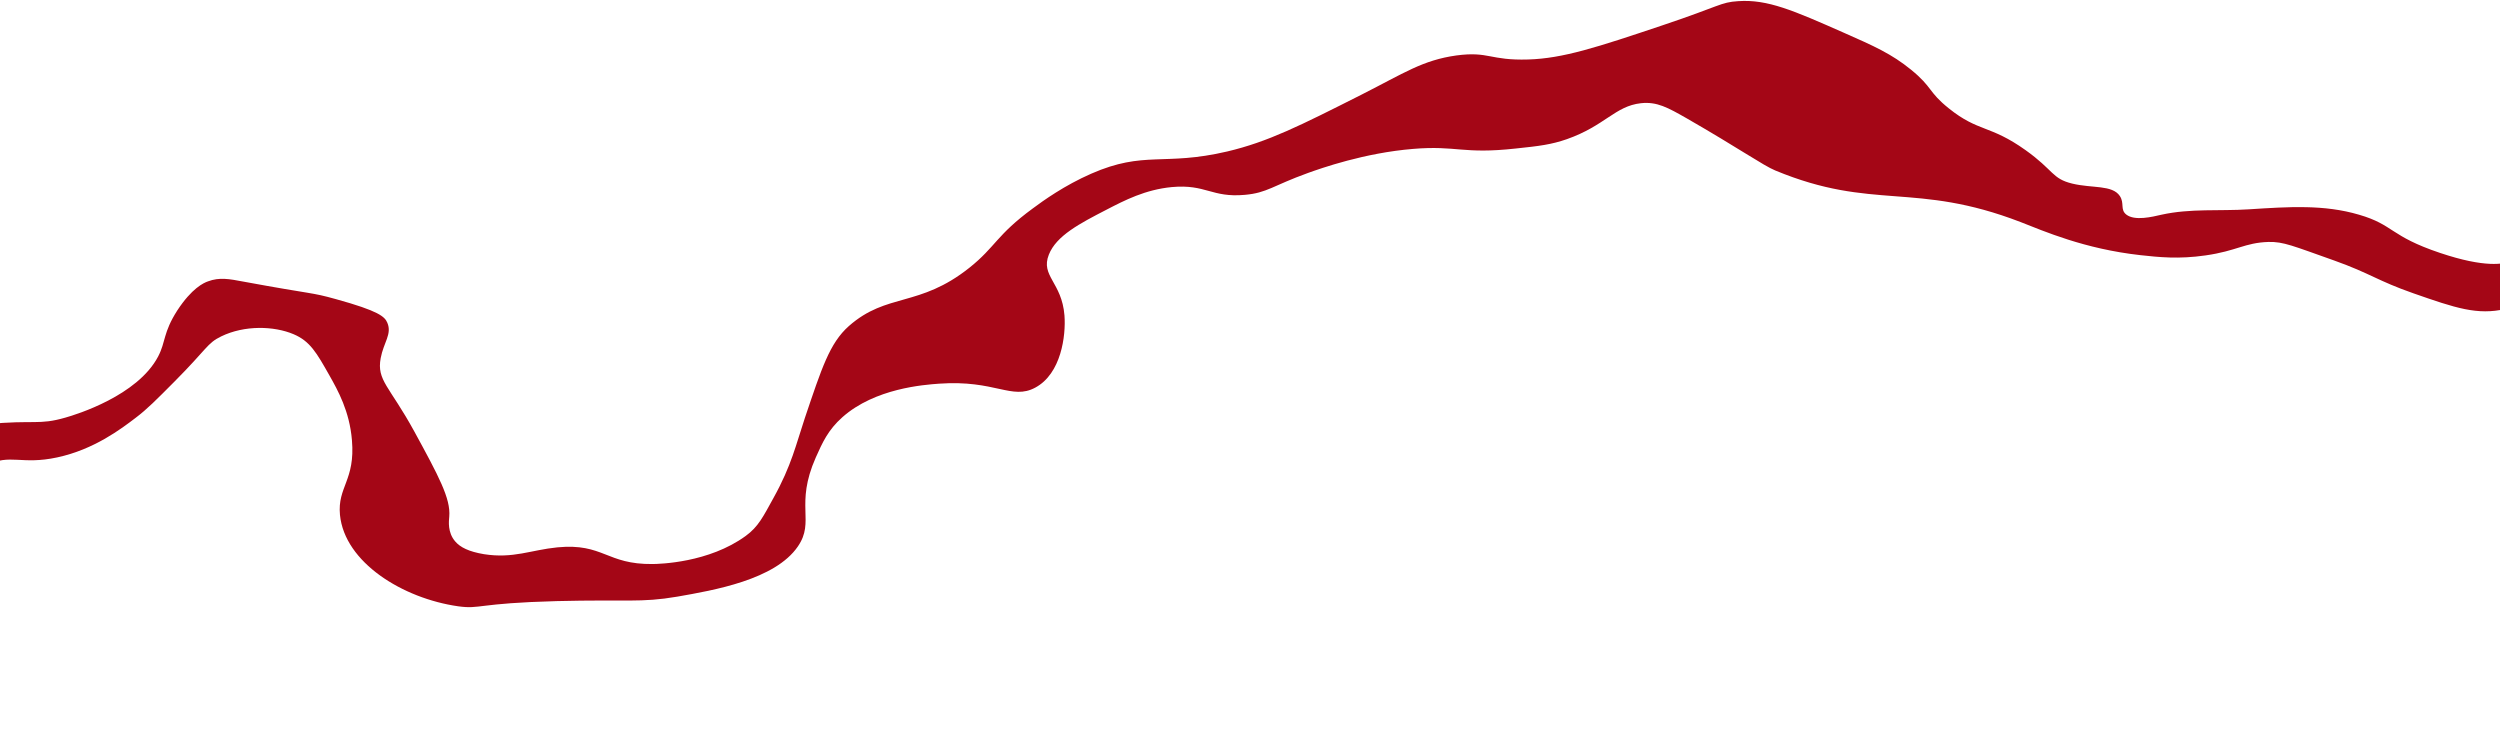 <svg width="1440" height="433" viewBox="0 0 1440 433" fill="none" xmlns="http://www.w3.org/2000/svg">
<path d="M-139.765 398.749C-129.841 389.886 -107.874 406.668 -76.413 397.066C-57.412 391.281 -36.045 376.042 -32.902 360.494C-29.79 344.857 -47.743 341.543 -67.086 311.502C-78.969 293.132 -89.886 276.033 -80.525 263.651C-70.358 250.186 -40.337 247.409 -7.669 244.316C20.173 241.691 22.119 245.032 37.752 240.516C43.853 238.802 79.213 227.949 91.075 205.362C95.58 196.772 93.84 191.753 102.101 178.849C110.51 165.993 117.325 162.928 119.786 162.075C126.404 159.579 132.172 160.692 140.041 162.181C181.981 169.929 178.471 168.134 193.432 172.285C218.259 179.139 221.618 182.392 223.096 185.896C225.895 192.456 220.967 197.176 219.272 206.298C216.907 219.167 224.304 222.325 238.624 248.485C252.673 274.237 259.654 287.178 258.777 297.523C258.53 300.219 257.73 306.621 262.156 311.813C265.047 315.229 269.985 317.733 278.767 319.207C295.706 321.868 305.757 316.777 321.119 315.266C347.695 312.779 349.243 325.195 375.917 324.883C379.837 324.829 408.245 324.217 429.519 308.709C436.853 303.355 439.58 297.59 445.55 286.785C455.976 268.01 458.504 255.989 463.599 240.768C473.262 212.217 477.809 197.689 488.953 187.801C510.984 168.416 529.419 177.285 558.43 154.175C573.545 142.107 573.869 135.469 594.909 120.042C600.961 115.534 613.158 106.787 628.544 100.047C659.201 86.607 670.272 95.821 706.823 87.266C730.485 81.673 748.687 72.45 784.333 54.469C808.787 42.075 819.475 34.655 838.884 31.942C857.706 29.432 858.04 34.939 880.256 34.265C900.262 33.654 919.607 27.349 957.704 14.543C990.995 3.402 990.929 1.317 1001.21 0.666C1018.14 -0.485 1032.84 5.962 1062.14 18.897C1079.49 26.536 1089.6 31.065 1100.76 40.148C1113.38 50.431 1110.53 52.823 1122.52 62.42C1139.63 76.168 1146.13 71.808 1166.7 86.462C1183.09 98.149 1181.85 102.897 1193.61 105.749C1205.21 108.553 1216.67 106.387 1221.03 112.907C1223.79 117.072 1221.11 120.711 1224.73 123.573C1229.6 127.406 1239.76 124.889 1244.98 123.68C1261.81 119.954 1278.56 121.679 1295.37 120.569C1318.49 119.081 1338.63 117.72 1358.81 123.675C1378.96 129.541 1376.45 135.933 1405.42 145.666C1431.73 154.518 1442 151.961 1446.14 150.628C1461.11 145.737 1466.86 133.905 1473.6 135.182C1479.52 136.343 1481.21 146.902 1477.44 155.338C1472.08 167.536 1455.33 175.252 1443.14 177.971C1426.97 181.672 1414.48 177.467 1390.12 168.943C1369.36 161.684 1365.42 157.526 1344.6 150.089C1320.66 141.622 1315.33 139.149 1306.61 139.362C1292.85 139.815 1288.46 144.552 1270.31 147.128C1254.93 149.347 1243.62 148.148 1232.84 146.966C1200.61 143.38 1177.23 133.114 1163.87 127.906C1102.96 104.445 1078.97 121.596 1022.54 98.188C1015.65 95.356 1001.74 85.52 971.57 68.17C960.61 61.929 954.416 58.454 945.177 59.448C930.26 61.106 924.478 72.448 902.475 80.177C893.568 83.265 886.773 84.114 873.091 85.545C842.491 88.925 839.096 83.676 813.957 85.765C785.874 88.072 760.856 96.947 753.269 99.677C732.969 107.016 729.917 111.087 717.054 112.233C697.835 113.976 694.655 105.942 674.936 107.759C659.691 109.229 647.89 115.328 637.315 120.802C621.95 128.739 608.483 135.717 604.138 146.662C599.228 159.007 611.614 162.544 613.134 181.696C614.019 193.337 611.254 215.279 596.303 223.274C582.695 230.602 573.315 218.694 540.898 220.997C532.066 221.649 504.007 223.647 485.229 240.297C476.9 247.703 473.67 255.048 469.899 263.484C457.684 291.112 469.607 300.131 459.578 314.753C446.418 333.974 411.09 339.998 390.048 343.679C368.974 347.27 361.302 345.211 320.697 346.236C274.64 347.445 276.797 351.014 263.971 349.236C231.933 344.681 198.488 323.947 195.819 296.559C194.294 280.421 204.694 276.715 202.72 253.603C201.36 236.806 194.572 224.802 189.793 216.318C182.336 203.14 178.592 196.506 169.057 192.483C157.83 187.741 140.839 187.205 127.366 193.784C119.269 197.696 119.326 200.889 100.529 219.755C90.016 230.328 84.775 235.659 78.113 240.68C69.911 246.937 54.234 258.898 32.971 263.459C12.208 267.946 5.778 261.139 -7.602 267.987C-22.006 275.29 -26.911 289.541 -27.524 291.561C-31.906 305.43 -23.491 311.147 -17.037 330.897C-11.578 347.78 -5.59 366.186 -16.138 383.096C-23.992 395.659 -37.59 401.879 -64.551 414.238C-94.028 427.671 -114.409 437.046 -129.086 430.689C-143.138 424.617 -148.071 405.845 -140.148 398.781L-139.765 398.749Z" fill="#A40616"/>
</svg>
